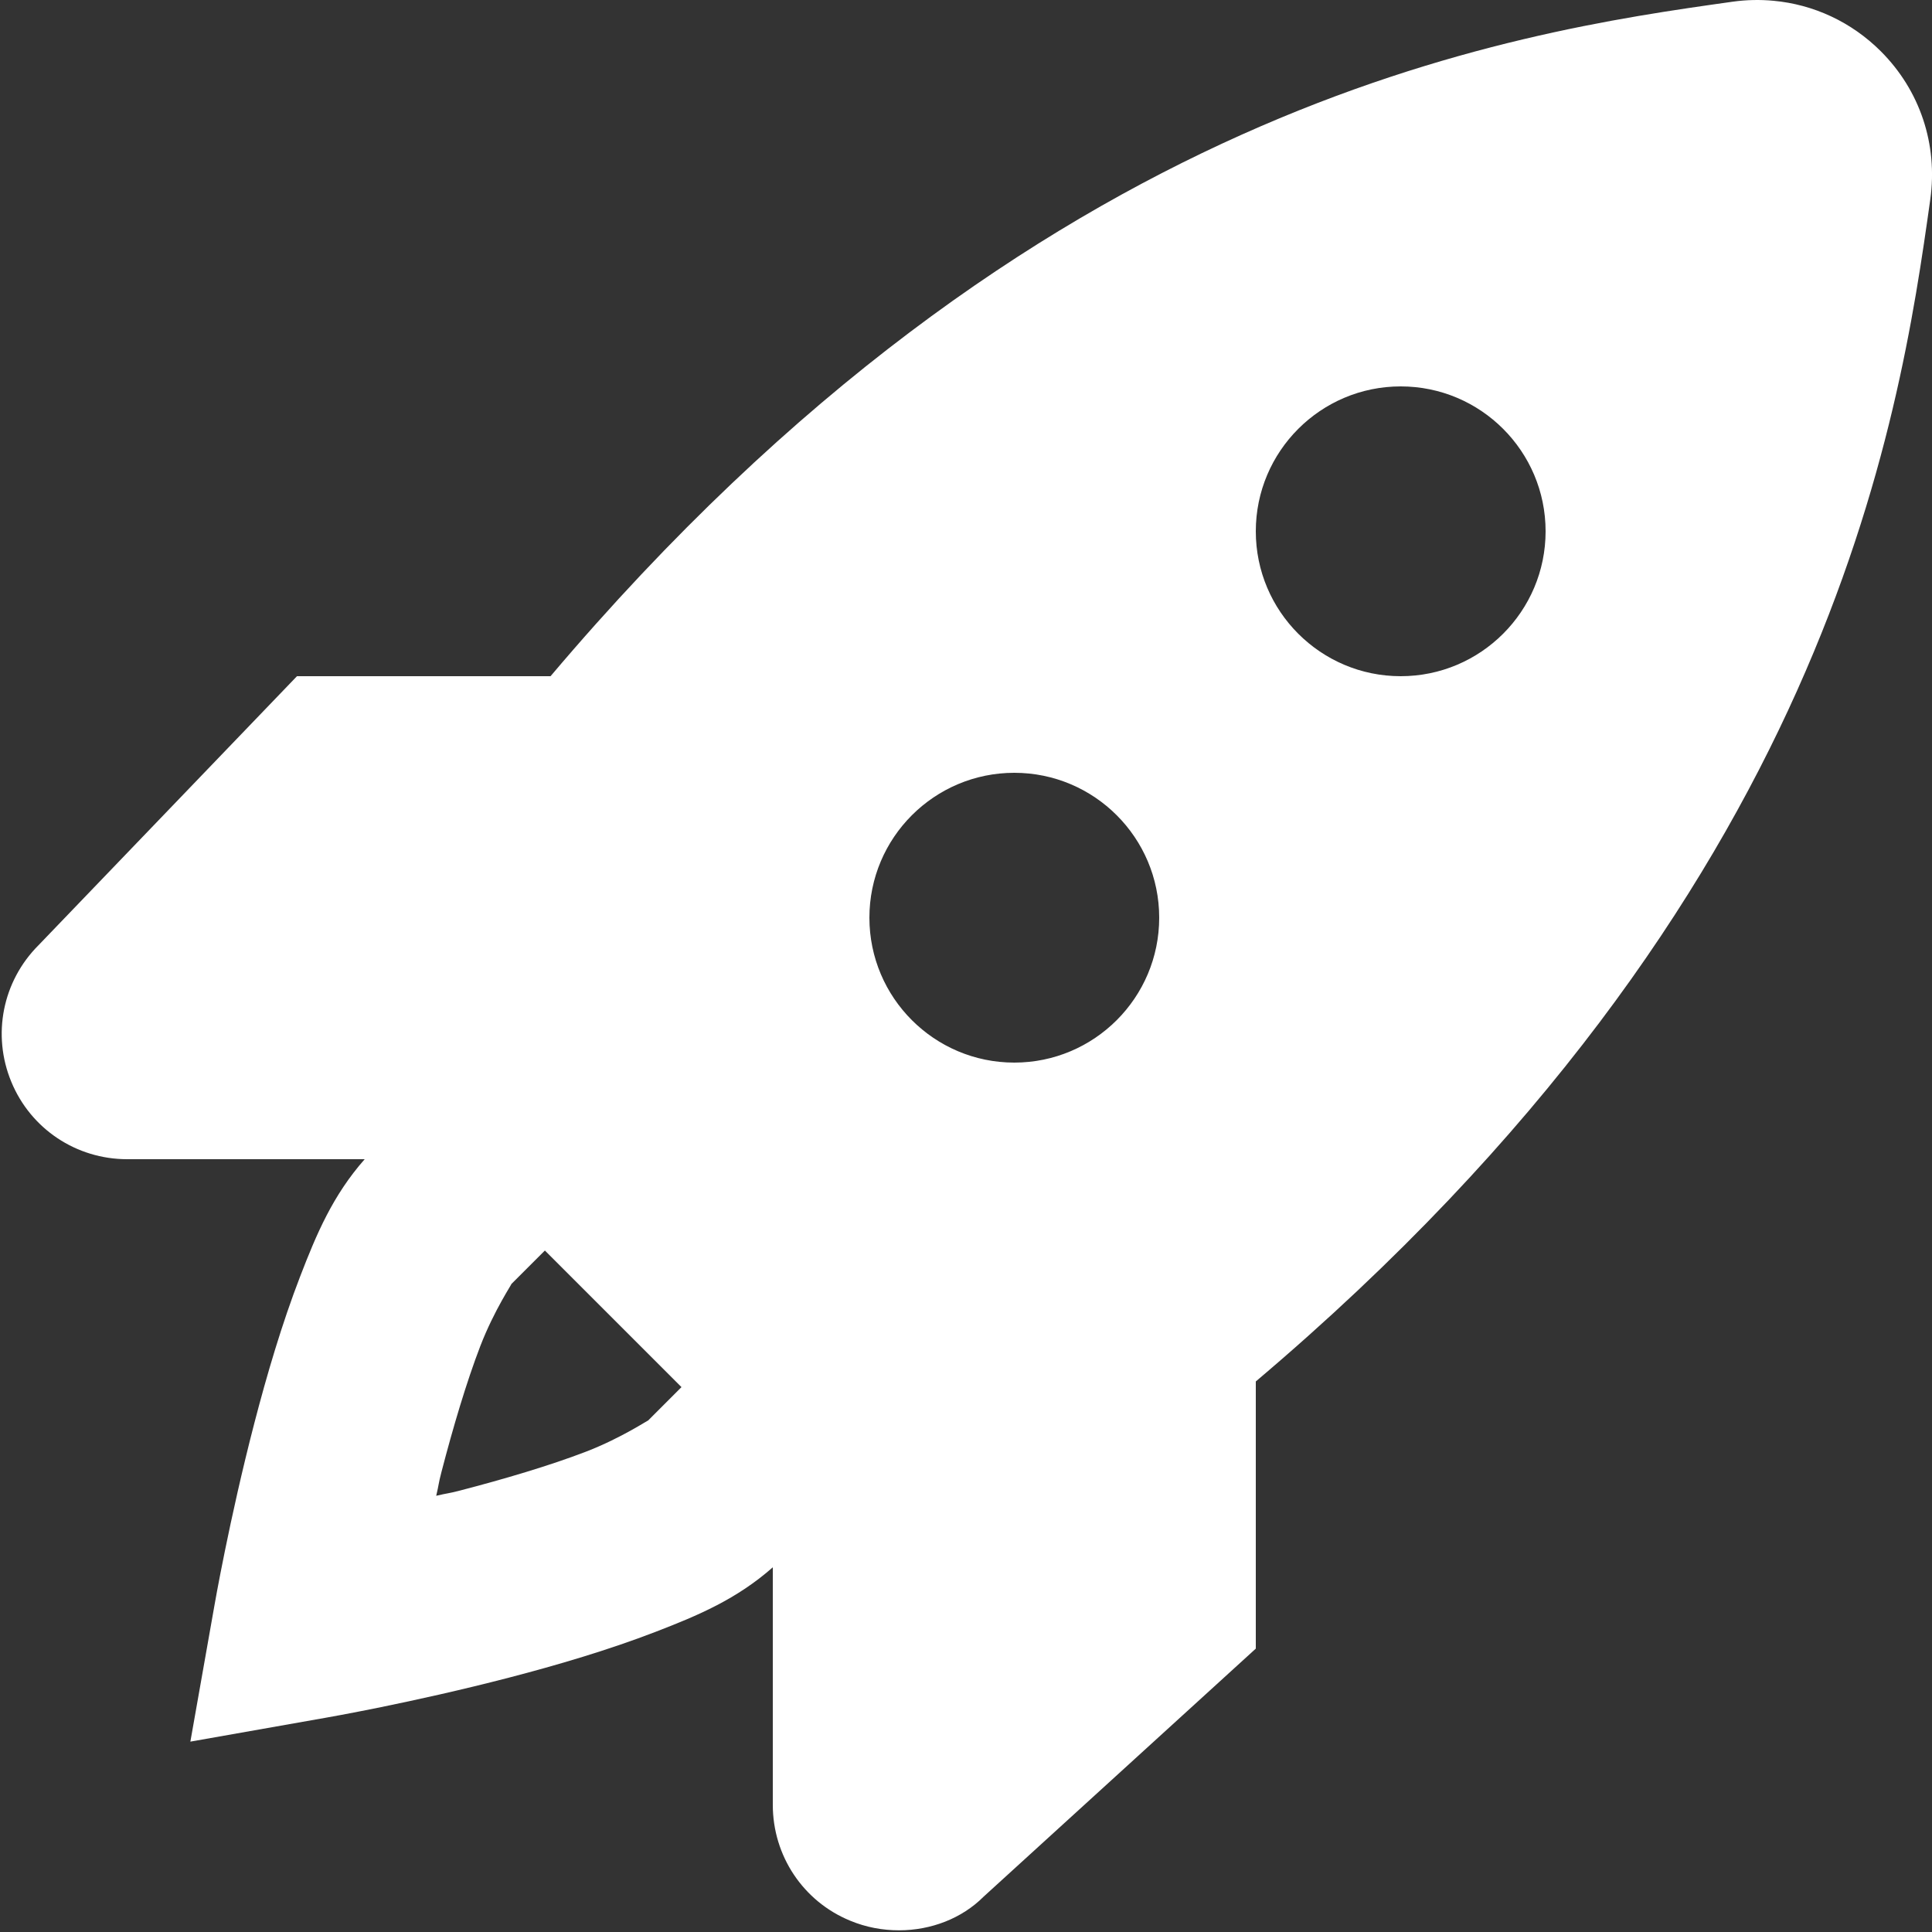 <?xml version="1.0" encoding="UTF-8"?>
<svg width="56px" height="56px" viewBox="0 0 56 56" version="1.1" xmlns="http://www.w3.org/2000/svg" xmlns:xlink="http://www.w3.org/1999/xlink">
    <rect x="0" y="0" width="56" height="56" fill="#333333" stroke="none"/>
    <!-- Generator: Sketch 63.1 (92452) - https://sketch.com -->
    <title>icons/rocket</title>
    <desc>Created with Sketch.</desc>
    <g id="Page-1" stroke="none" stroke-width="1" fill="none" fill-rule="evenodd">
        <g id="1.0-Desktop" transform="translate(-1420, -5245)" fill="#FFFFFF">
            <g id="Phases" transform="translate(590, 5108)">
                <g id="Icons" transform="translate(29, 78)">
                    <g id="icons/rocket" transform="translate(797, 55)">
                        <g id="icons8-rocket" transform="translate(4, 4)">
                            <path d="M51.401,0.022 C51.013,-0.014 50.62,-0.006 50.225,0.049 C43.82,0.948 30.058,2.928 15.958,19.6 L8.608,19.6 L1.116,27.398 C0.074,28.44 -0.237,29.994 0.328,31.358 C0.891,32.721 2.21,33.6 3.686,33.6 L10.571,33.6 C9.647,34.648 9.176,35.763 8.701,36.996 C8.174,38.362 7.736,39.85 7.372,41.251 C6.644,44.053 6.213,46.55 6.213,46.55 L5.518,50.482 L9.45,49.788 C9.45,49.788 11.947,49.356 14.749,48.628 C16.15,48.264 17.638,47.826 19.004,47.299 C20.237,46.824 21.352,46.353 22.4,45.429 L22.4,52.314 C22.4,53.79 23.279,55.112 24.642,55.672 C25.104,55.865 25.585,55.951 26.059,55.951 C26.985,55.951 27.881,55.607 28.509,54.977 L36.4,47.786 L36.4,40.042 C53.065,25.944 55.05,12.18 55.951,5.775 C56.172,4.185 55.652,2.622 54.518,1.488 C53.665,0.635 52.565,0.128 51.401,0.022 Z M40.6,11.2 C42.918,11.2 44.8,13.082 44.8,15.4 C44.8,17.718 42.918,19.6 40.6,19.6 C38.282,19.6 36.4,17.718 36.4,15.4 C36.4,13.082 38.282,11.2 40.6,11.2 Z M29.4,22.4 C31.718,22.4 33.6,24.282 33.6,26.6 C33.6,28.918 31.718,30.8 29.4,30.8 C27.082,30.8 25.2,28.918 25.2,26.6 C25.2,24.282 27.082,22.4 29.4,22.4 Z M15.794,36.247 L19.753,40.206 L18.78,41.18 C18.83,41.129 18.036,41.672 16.986,42.077 C15.936,42.481 14.611,42.872 13.338,43.203 C12.974,43.298 12.992,43.273 12.644,43.356 C12.727,43.008 12.702,43.026 12.797,42.662 C13.128,41.389 13.519,40.064 13.923,39.014 C14.328,37.964 14.871,37.17 14.82,37.22 L15.794,36.247 Z" id="Shape" fill-rule="nonzero"></path>
                        </g>
                    </g>
                </g>
            </g>
        </g>
    </g>
</svg>